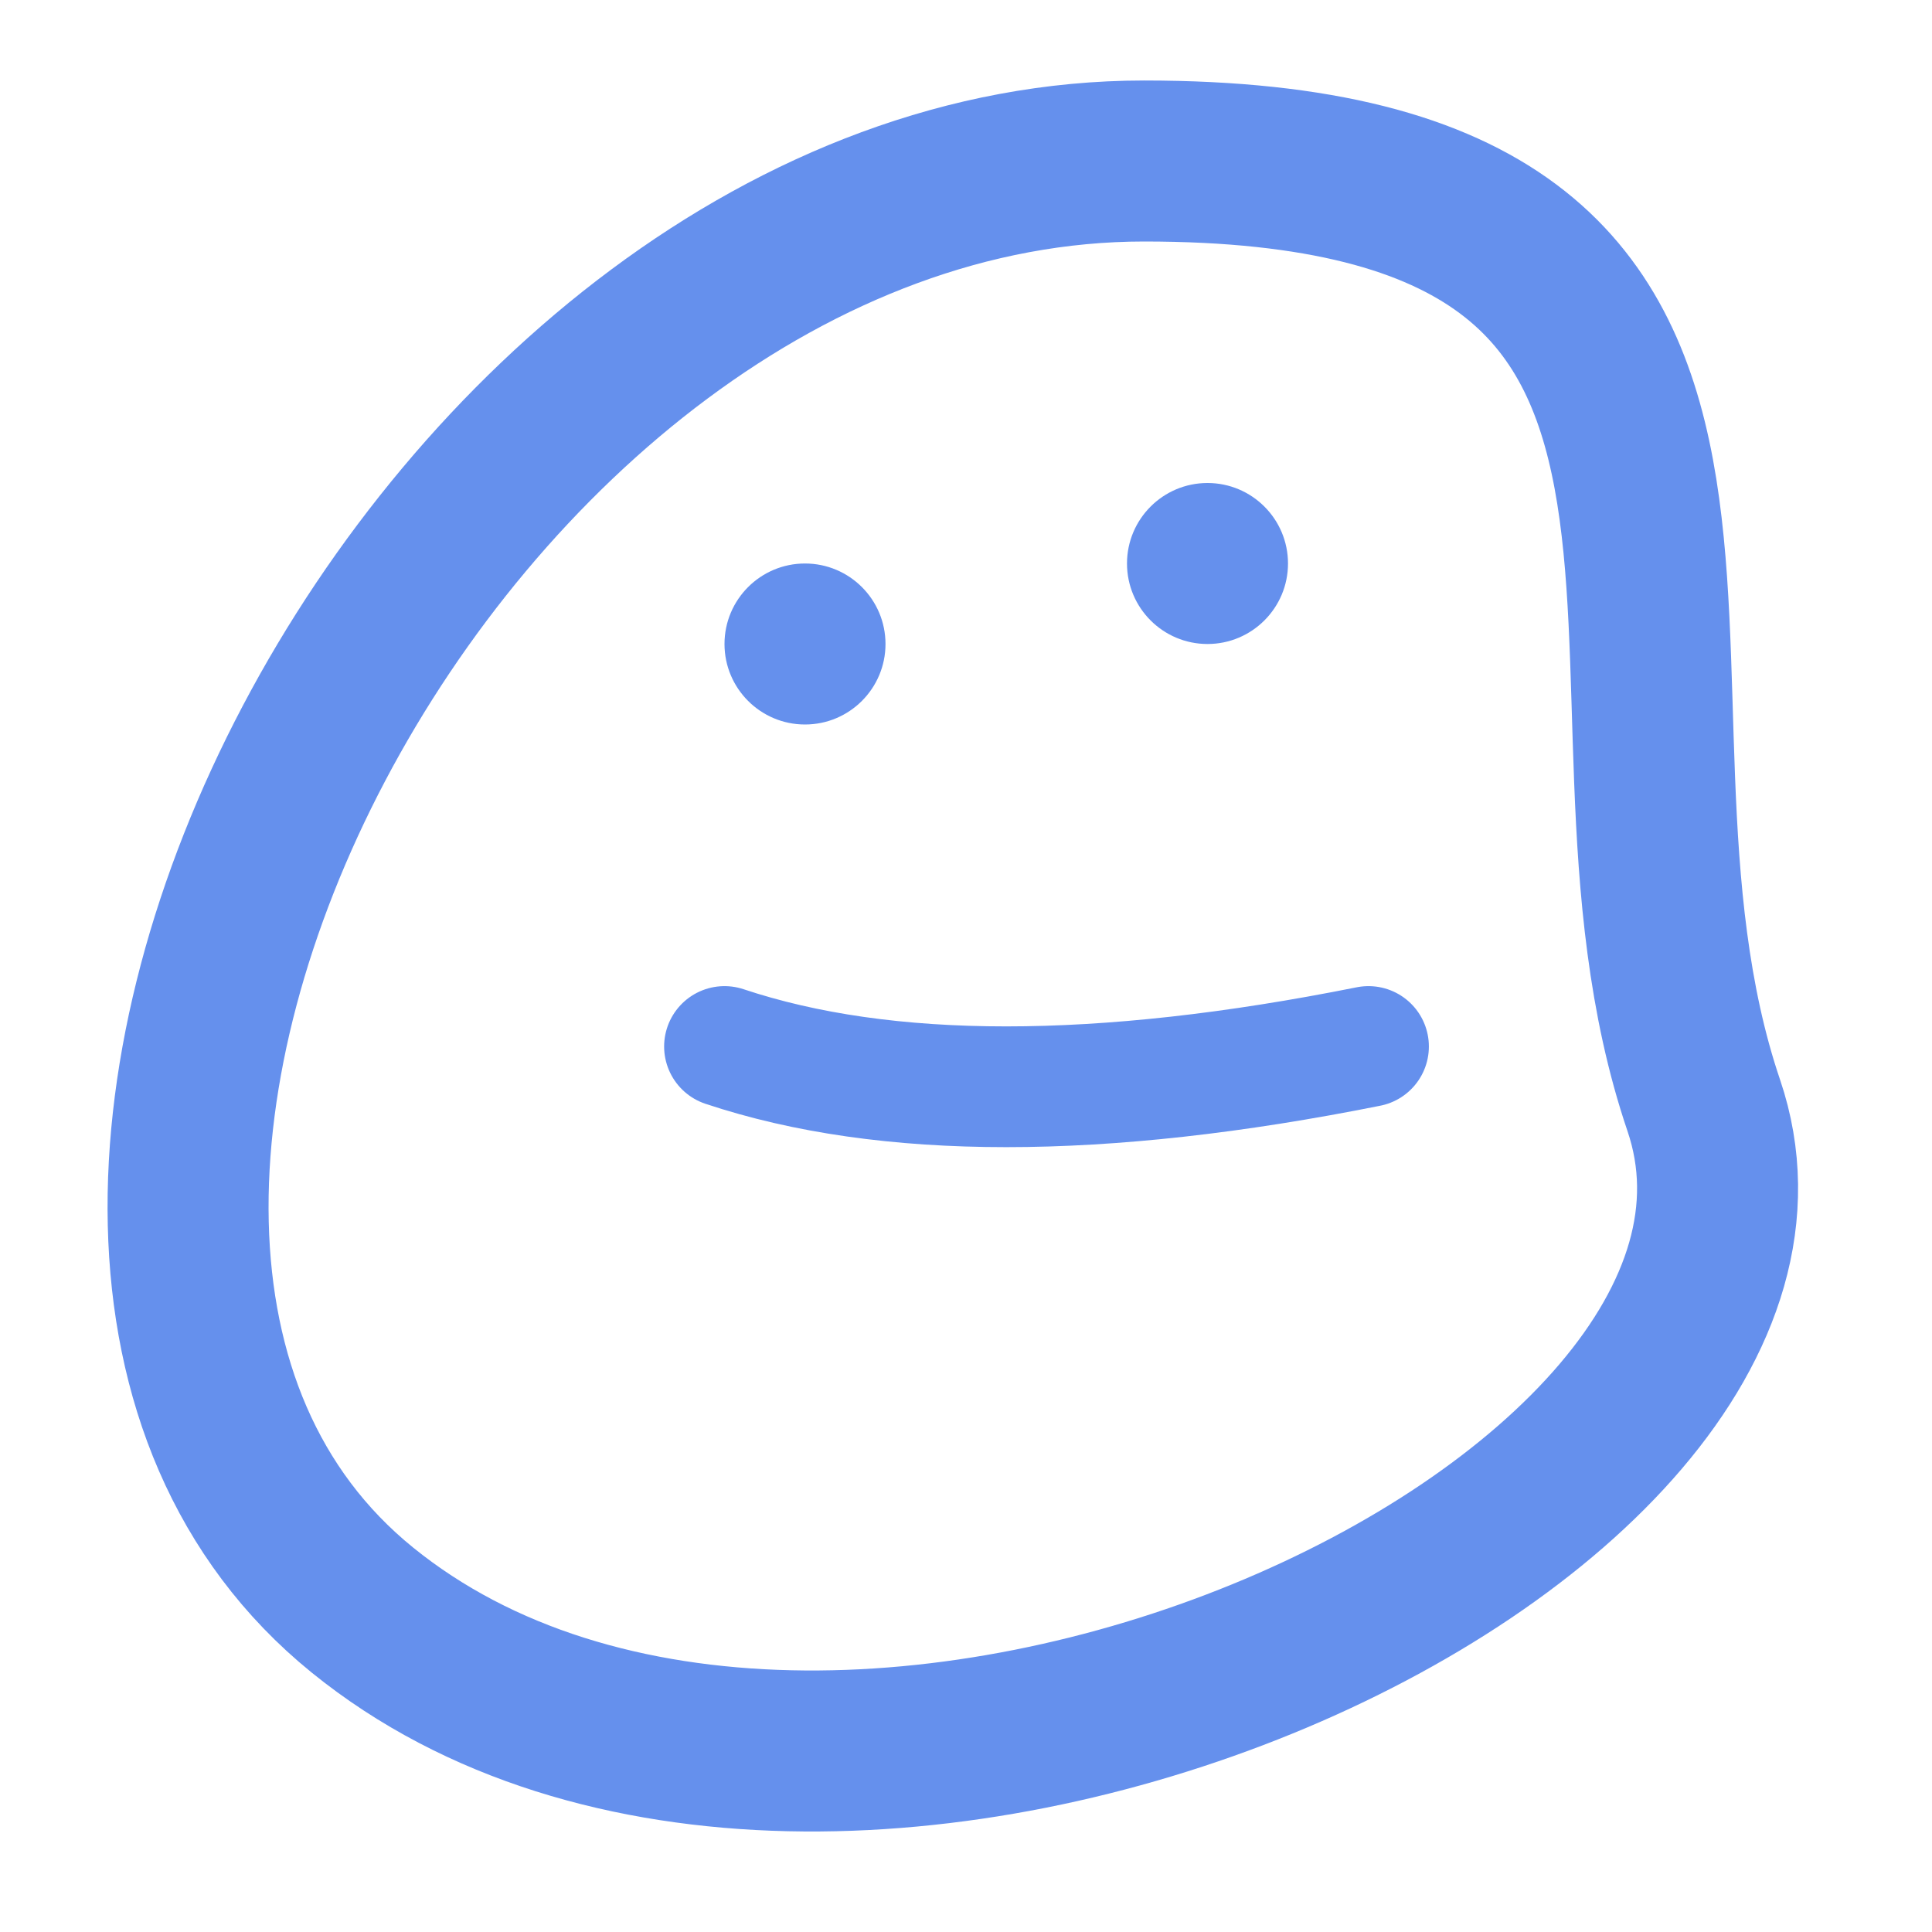 <svg xmlns="http://www.w3.org/2000/svg" width="24" height="24" viewBox="0 0 24 24">
  <g fill="none" fill-rule="evenodd">
    <path stroke="#6590ED" stroke-linecap="round" stroke-linejoin="round" stroke-width="2" d="M4.501,20 C-1.308,15.29 5.472,2 14.212,2 C22.952,2 19.378,8.464 21.165,13.732 C22.952,19 10.31,24.71 4.501,20 Z"/>
    <path stroke="#6590ED" stroke-linecap="round" stroke-linejoin="round" stroke-width="1.5" d="M9,13 C11,13.667 13.667,13.667 17,13"/>
    <path fill="#6590ED" fill-rule="nonzero" d="M15 6C15.552 6 16 6.448 16 7 16 7.552 15.552 8 15 8 14.448 8 14 7.552 14 7 14 6.448 14.448 6 15 6zM10 7C10.552 7 11 7.448 11 8 11 8.552 10.552 9 10 9 9.448 9 9 8.552 9 8 9 7.448 9.448 7 10 7z"/>
  </g>
</svg>
